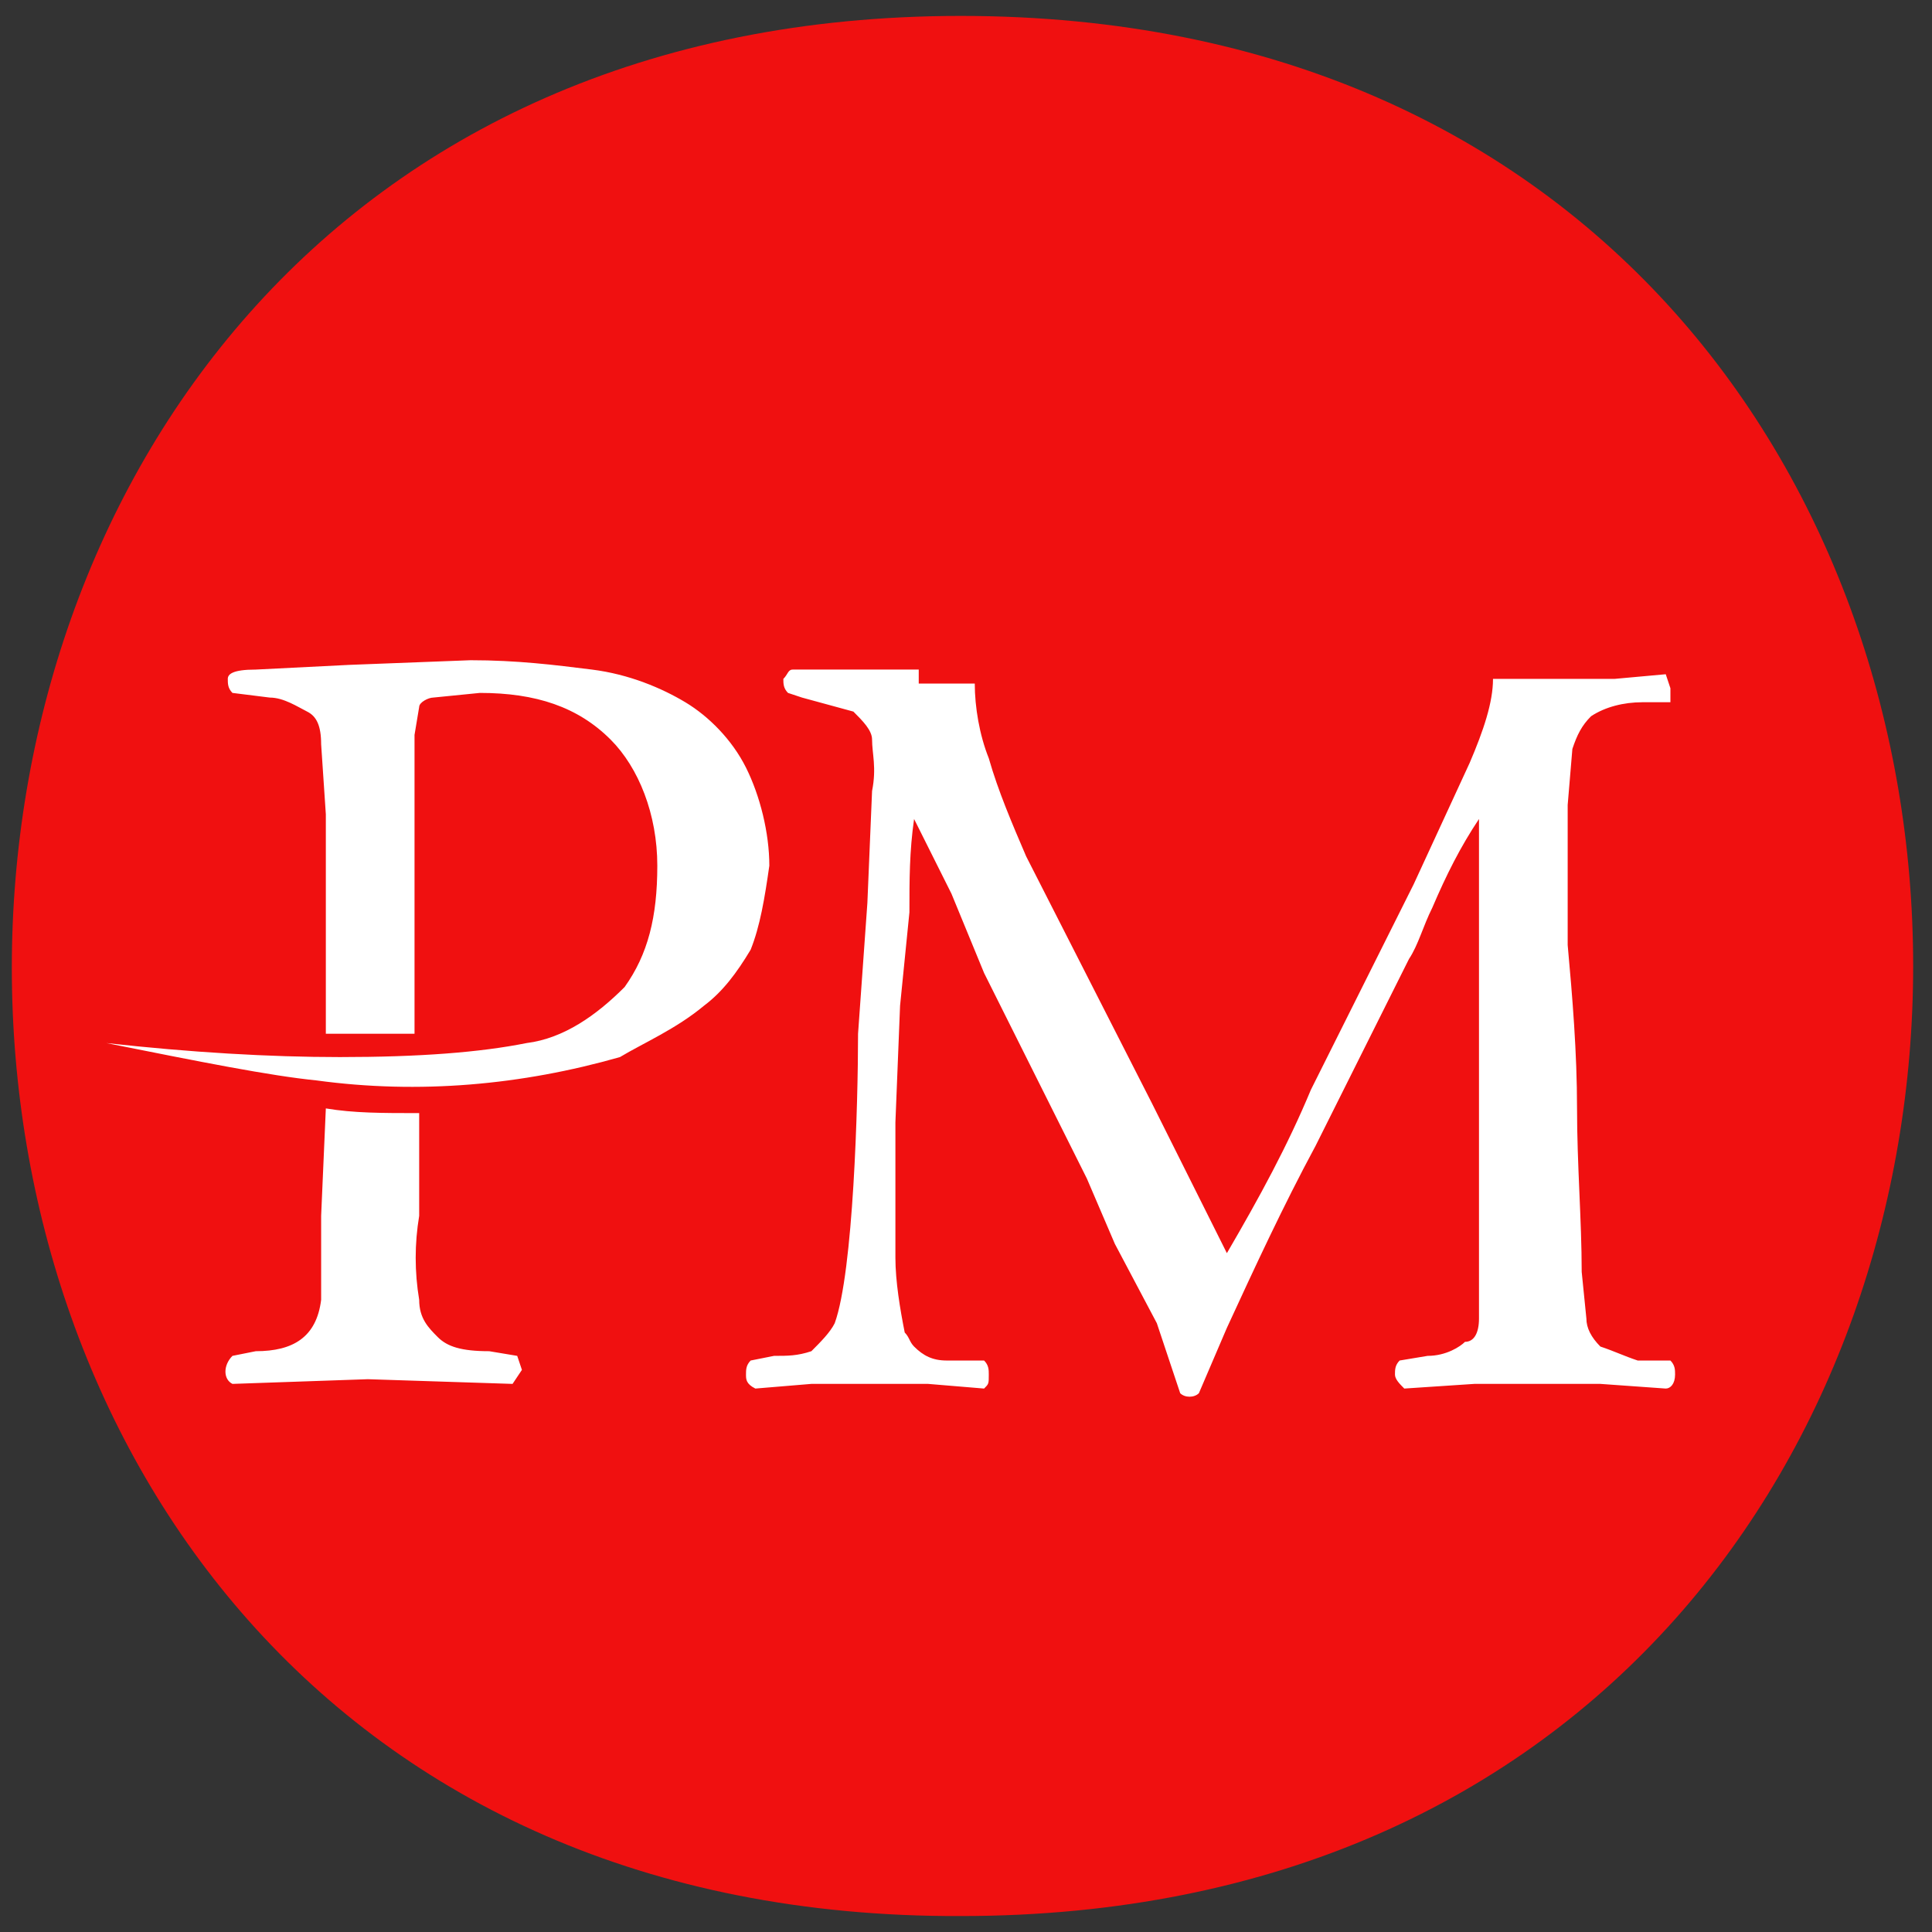 <svg width="63" height="63" viewBox="0 0 63 63" fill="none" xmlns="http://www.w3.org/2000/svg">
<rect x="0" y="0" width="63" height="63" fill="#333333" stroke="none"/>
<path fill-rule="evenodd" clip-rule="evenodd" d="M31.329 0.519C72.738 0.519 72.738 62.48 31.329 62.48C-9.929 62.633 -9.929 0.519 31.329 0.519Z" fill="#F01010"/>
<path fill-rule="evenodd" clip-rule="evenodd" d="M29.959 21.834H25.849C25.696 21.834 25.696 21.986 25.544 22.138C25.544 22.291 25.544 22.443 25.696 22.595L26.153 22.747L27.828 23.204C28.132 23.508 28.437 23.813 28.437 24.117C28.437 24.574 28.589 25.031 28.437 25.792L28.284 29.446L27.98 33.709C27.98 35.992 27.828 41.473 27.219 43.148C27.067 43.452 26.762 43.757 26.458 44.061C26.001 44.213 25.696 44.213 25.24 44.213L24.478 44.365C24.326 44.518 24.326 44.67 24.326 44.822C24.326 44.974 24.326 45.127 24.631 45.279L26.458 45.127H30.264L32.09 45.279C32.243 45.127 32.243 45.127 32.243 44.822C32.243 44.67 32.243 44.518 32.09 44.365H30.873C30.416 44.365 30.111 44.213 29.807 43.909C29.655 43.756 29.655 43.604 29.502 43.452C29.35 42.691 29.198 41.777 29.198 41.016V36.601L29.35 32.795L29.655 29.75C29.655 28.685 29.655 27.771 29.807 26.706L31.025 29.141L32.09 31.729L35.44 38.428L36.353 40.559L37.723 43.148L38.18 44.518L38.485 45.431C38.637 45.583 38.941 45.583 39.094 45.431L40.007 43.3C40.92 41.321 41.834 39.341 42.9 37.362L45.944 31.273C46.249 30.816 46.401 30.207 46.706 29.598C47.162 28.532 47.619 27.619 48.228 26.706V41.321V42.995C48.228 43.452 48.076 43.756 47.771 43.756C47.619 43.909 47.162 44.213 46.553 44.213L45.64 44.365C45.488 44.518 45.488 44.67 45.488 44.822C45.488 44.974 45.64 45.127 45.792 45.279L48.076 45.127H52.186L54.318 45.279C54.47 45.279 54.622 45.127 54.622 44.822C54.622 44.67 54.622 44.518 54.47 44.365H53.404C52.947 44.213 52.643 44.061 52.186 43.909C51.882 43.604 51.73 43.3 51.73 42.995L51.577 41.473C51.577 39.798 51.425 37.971 51.425 36.144C51.425 34.318 51.273 32.491 51.12 30.816V26.249L51.273 24.422C51.425 23.965 51.577 23.661 51.882 23.356C52.339 23.052 52.947 22.899 53.556 22.899H54.47V22.443L54.318 21.986L52.643 22.138H48.685C48.685 22.899 48.38 23.813 47.923 24.879L46.097 28.837L42.747 35.535C41.986 37.362 41.073 39.037 40.007 40.864L37.571 35.992L33.461 27.923C33.004 26.858 32.547 25.792 32.243 24.726C31.938 23.965 31.786 23.052 31.786 22.291H29.959V21.834ZM10.472 39.646V42.386C10.32 43.604 9.559 44.061 8.341 44.061L7.58 44.213C7.275 44.518 7.275 44.974 7.58 45.127L11.995 44.974L16.714 45.127L17.019 44.67L16.866 44.213L15.953 44.061C15.04 44.061 14.583 43.909 14.278 43.604C13.974 43.3 13.669 42.995 13.669 42.386C13.517 41.473 13.517 40.559 13.669 39.646V36.297C12.451 36.297 11.538 36.297 10.625 36.144L10.472 39.646ZM7.428 22.138C7.428 22.291 7.428 22.443 7.58 22.595L8.798 22.747C9.254 22.747 9.711 23.052 10.016 23.204C10.32 23.356 10.472 23.661 10.472 24.27L10.625 26.553V33.709H13.517V23.965L13.669 23.052C13.669 22.899 13.974 22.747 14.126 22.747L15.649 22.595C17.475 22.595 18.846 23.052 19.911 24.117C20.825 25.031 21.434 26.553 21.434 28.228C21.434 29.902 21.129 31.12 20.368 32.186C19.455 33.1 18.389 33.861 17.171 34.013C15.649 34.318 13.669 34.47 11.081 34.47C8.798 34.47 6.21 34.318 3.469 34.013C6.514 34.622 8.798 35.079 10.32 35.231C13.669 35.688 17.019 35.383 20.216 34.47C20.977 34.013 22.043 33.556 22.956 32.795C23.565 32.338 24.022 31.729 24.478 30.968C24.783 30.207 24.935 29.294 25.087 28.228C25.087 27.162 24.783 25.944 24.326 25.031C23.869 24.117 23.108 23.356 22.347 22.899C21.586 22.443 20.52 21.986 19.302 21.834C18.084 21.682 16.866 21.529 15.344 21.529L11.386 21.681L8.341 21.834C7.58 21.834 7.428 21.986 7.428 22.138Z" fill="white"/>
</svg>
